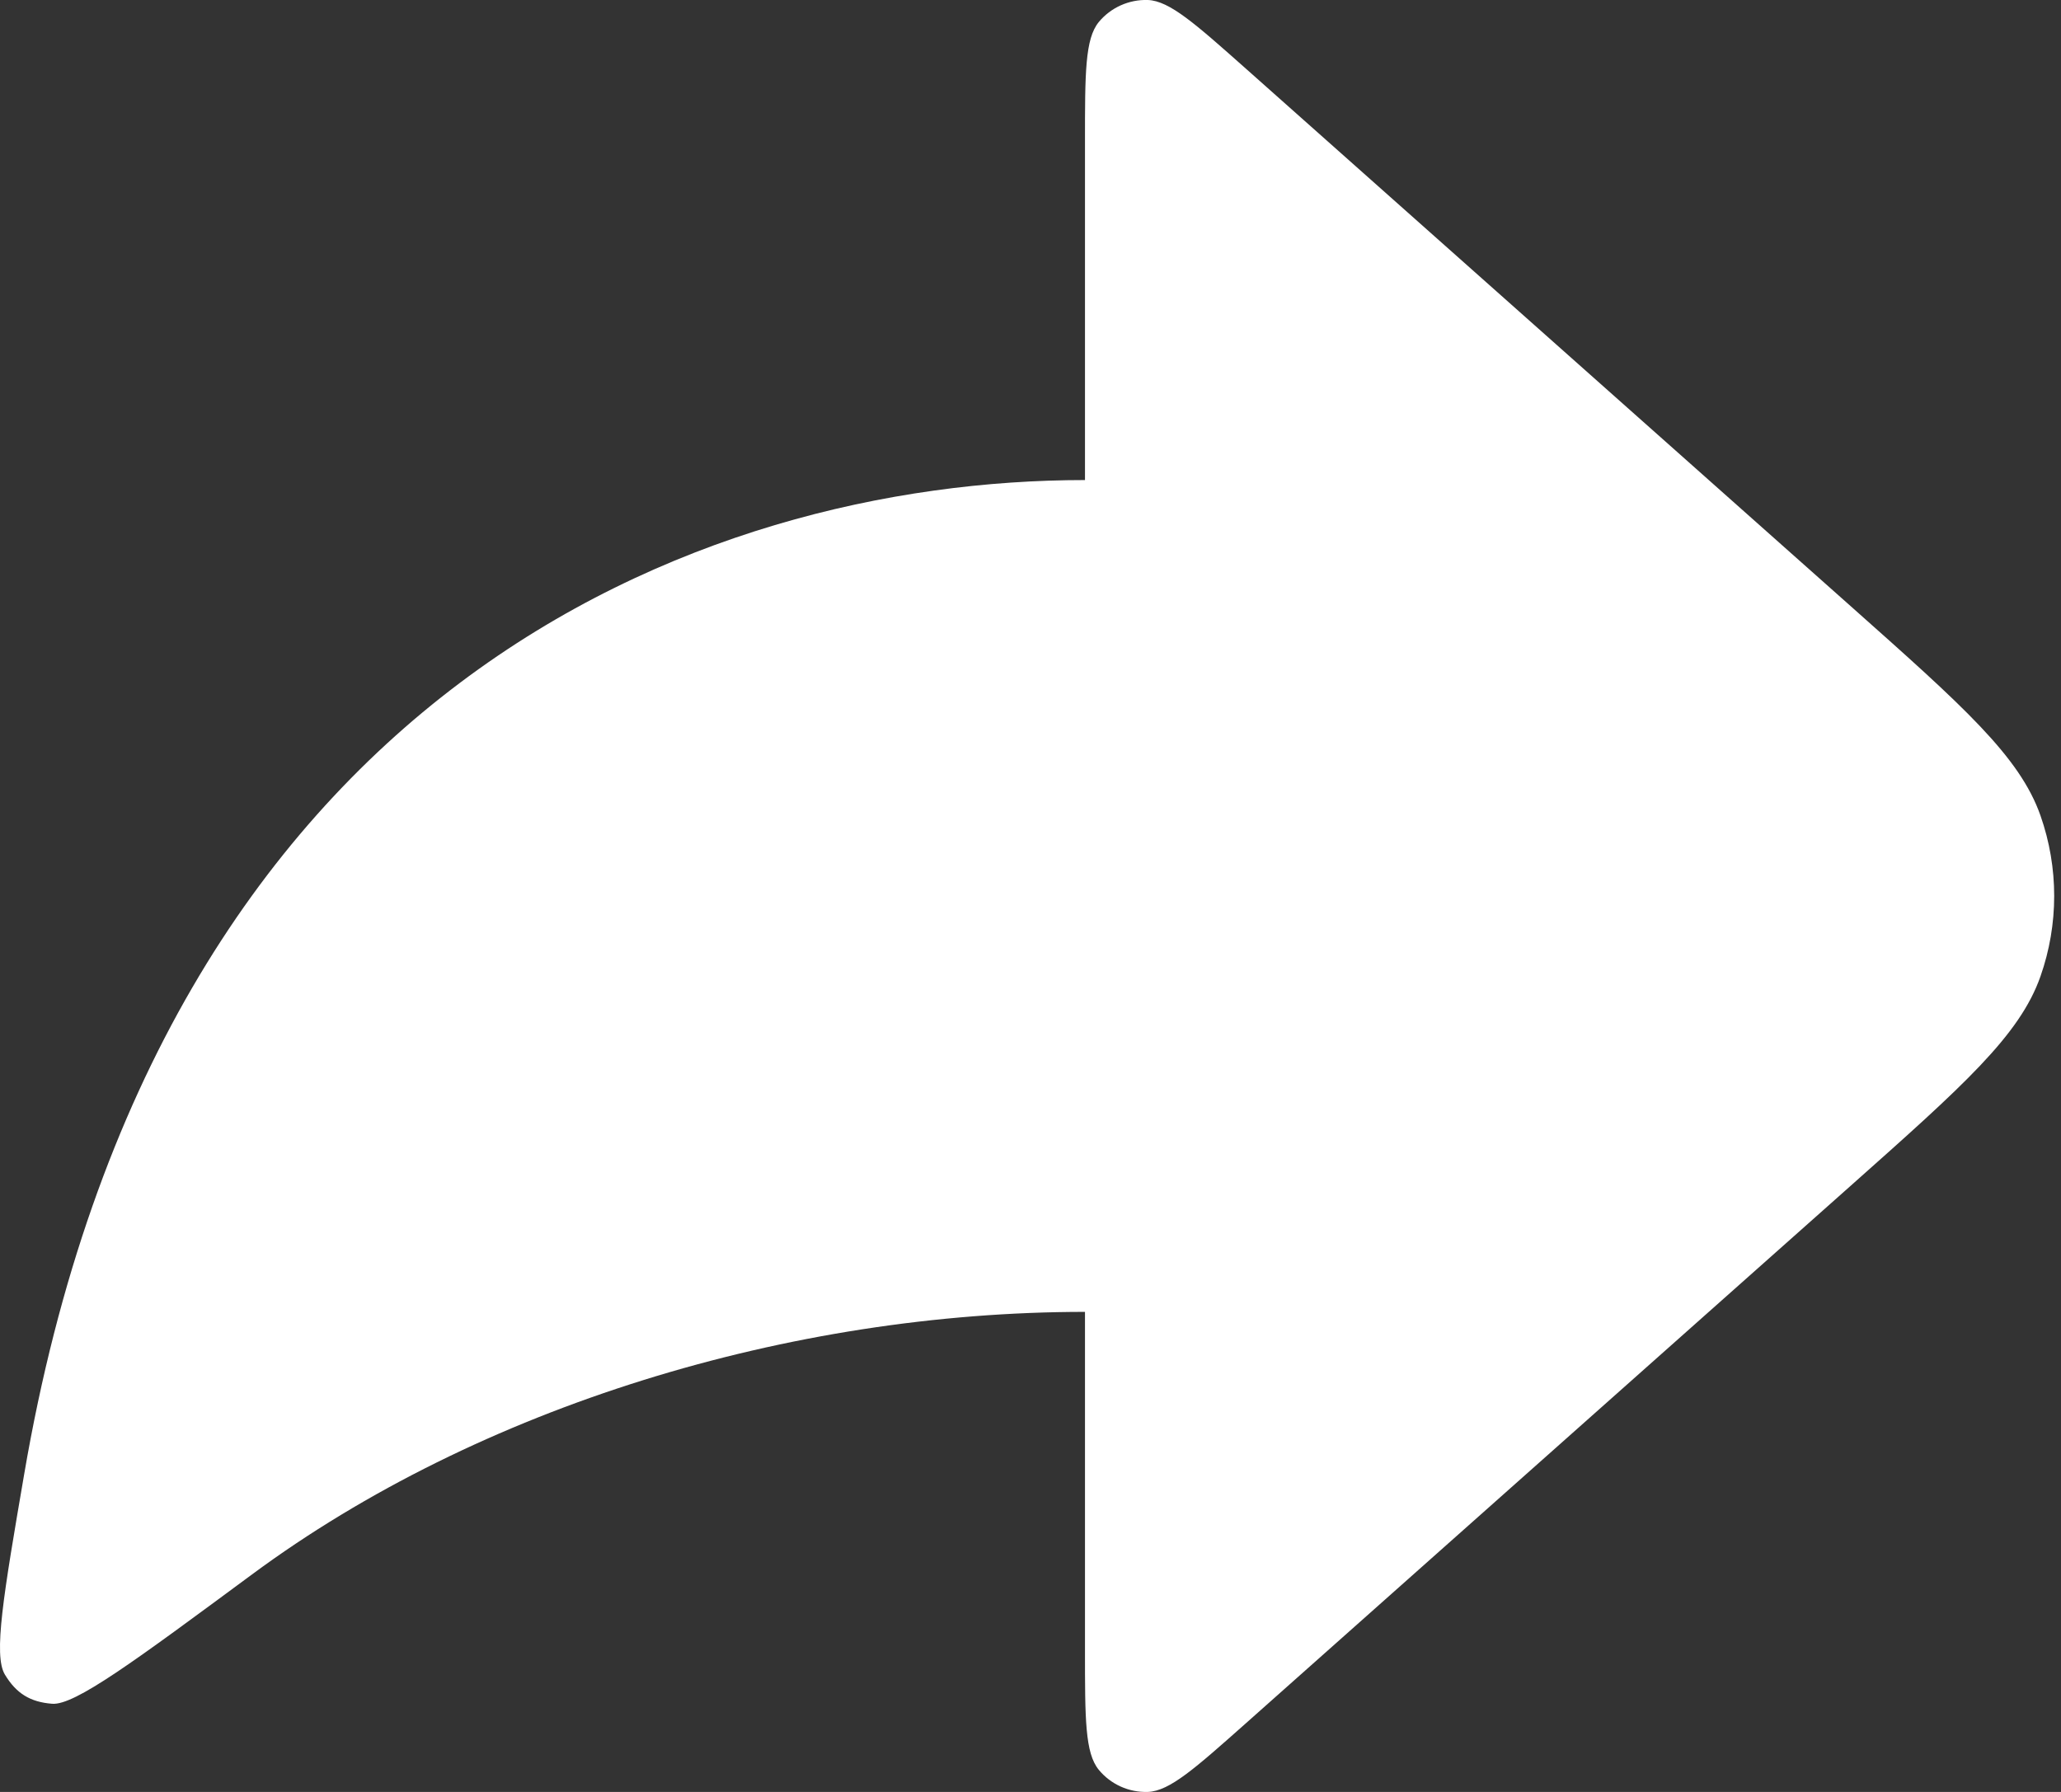 <svg width="23" height="20" viewBox="0 0 23 20" fill="none" xmlns="http://www.w3.org/2000/svg">
<rect x="0" y="0" width="23" height="20" fill="#333333" stroke="none"/>
<path d="M13.91 0.772L20.649 6.762C21.909 7.882 22.539 8.442 22.771 9.103C22.975 9.684 22.975 10.316 22.771 10.897C22.539 11.558 21.909 12.118 20.649 13.238L13.91 19.228C13.338 19.736 13.053 19.991 12.81 20C12.599 20.007 12.396 19.916 12.262 19.753C12.108 19.566 12.108 19.184 12.108 18.419V14.642C8.82 14.642 5.349 15.697 2.813 17.572C1.494 18.547 0.834 19.035 0.582 19.016C0.337 18.997 0.182 18.901 0.055 18.691C-0.076 18.475 0.039 17.801 0.27 16.453C1.766 7.699 7.79 5.358 12.108 5.358V1.581C12.108 0.816 12.108 0.434 12.262 0.246C12.396 0.084 12.599 -0.007 12.81 0C13.053 0.01 13.338 0.264 13.91 0.772Z" fill="white"/>
</svg>
